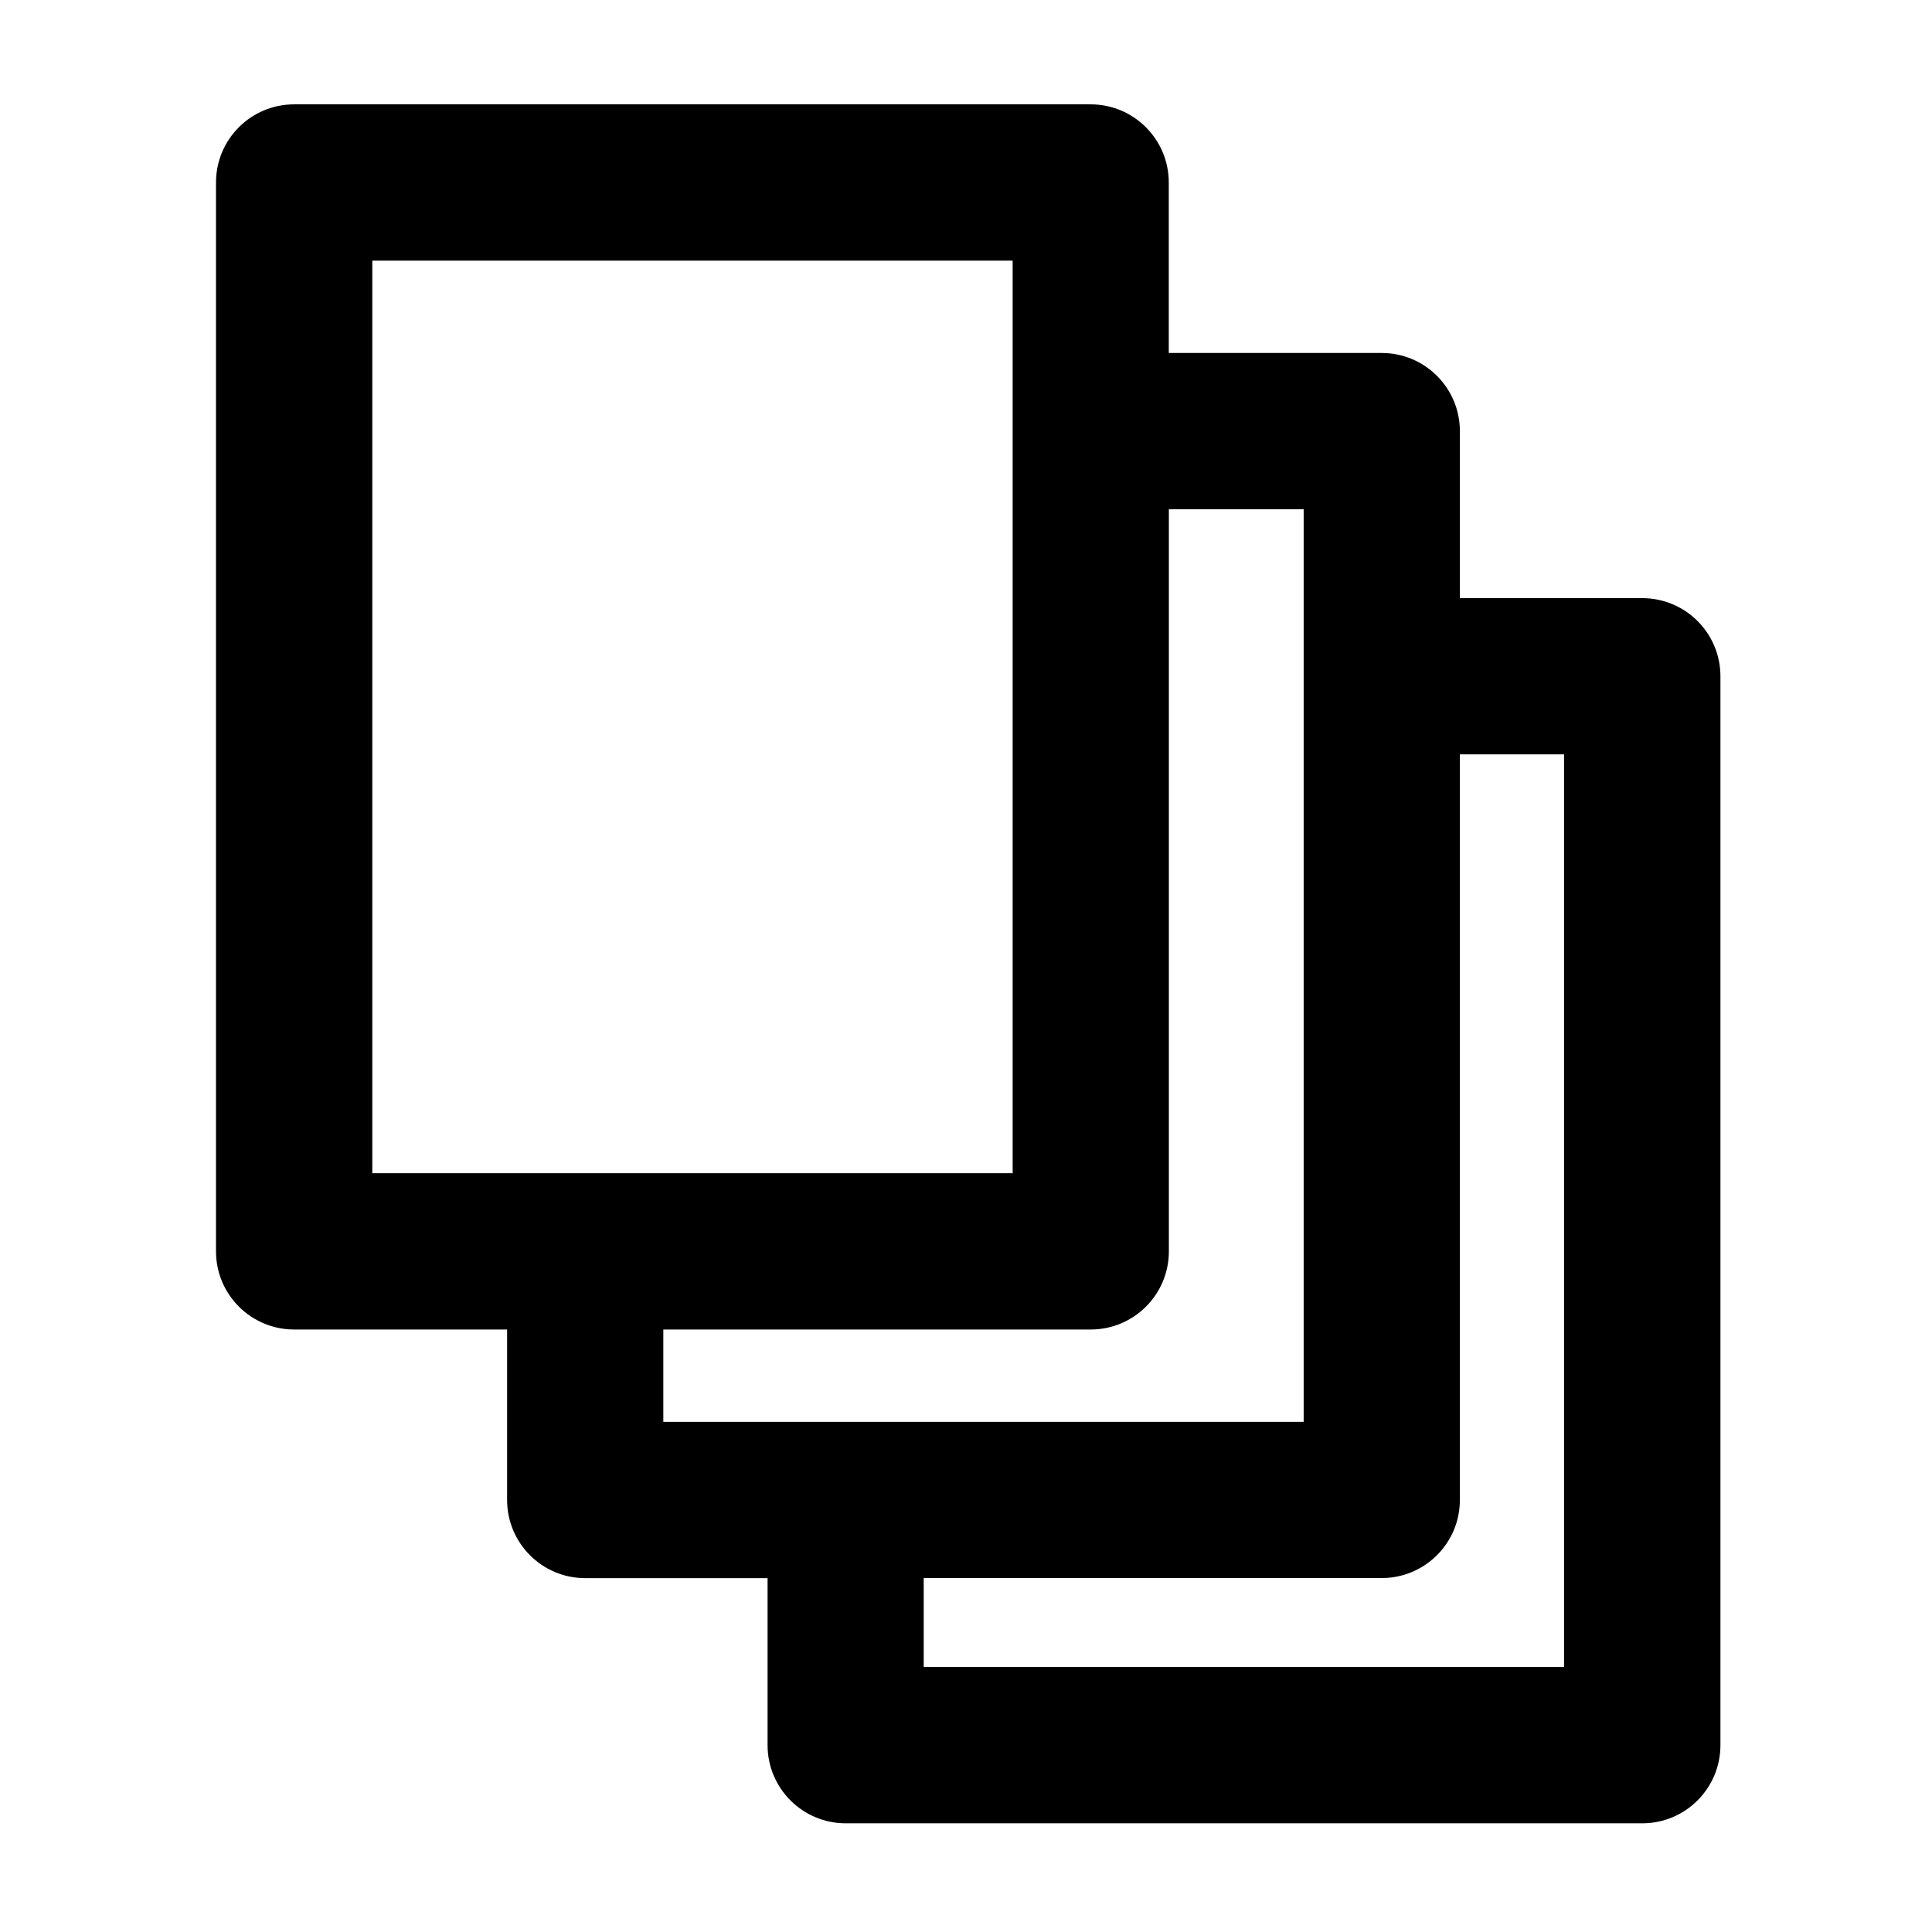 <?xml version="1.0" encoding="UTF-8"?>
<svg id="Layer_1" data-name="Layer 1" xmlns="http://www.w3.org/2000/svg" viewBox="0 0 222 222">
  <defs>
    <style>
      .cls-1 {
        fill: none;
      }

      .cls-2 {
        fill: #1a1a1a;
      }
    </style>
  </defs>
  <rect fill='none' x=".25" y="-.25" width="222" height="222"/>
  <path fill='currentColor' d="m188.7,68.73h-20.95v-19.19c0-4.96-4.02-8.98-8.98-8.98h-24.47v-19.59c0-4.96-4.02-8.98-8.98-8.98H33.8c-4.96,0-8.98,4.02-8.98,8.98v122.82c0,4.96,4.02,8.98,8.98,8.98h24.47v19.59c0,4.96,4.02,8.98,8.98,8.98h20.95v19.19c0,4.96,4.02,8.98,8.98,8.98h91.53c4.96,0,8.98-4.02,8.98-8.98v-122.82c0-4.96-4.02-8.98-8.98-8.98ZM42.78,29.95h73.58v104.86H42.78V29.95Zm33.44,122.82h49.11c4.96,0,8.98-4.02,8.98-8.98V58.52h15.49v104.86h-73.58v-10.61Zm103.5,38.77h-73.58v-10.21h52.63c4.96,0,8.98-4.02,8.98-8.98v-85.67h11.97v104.86Z"/>
</svg>